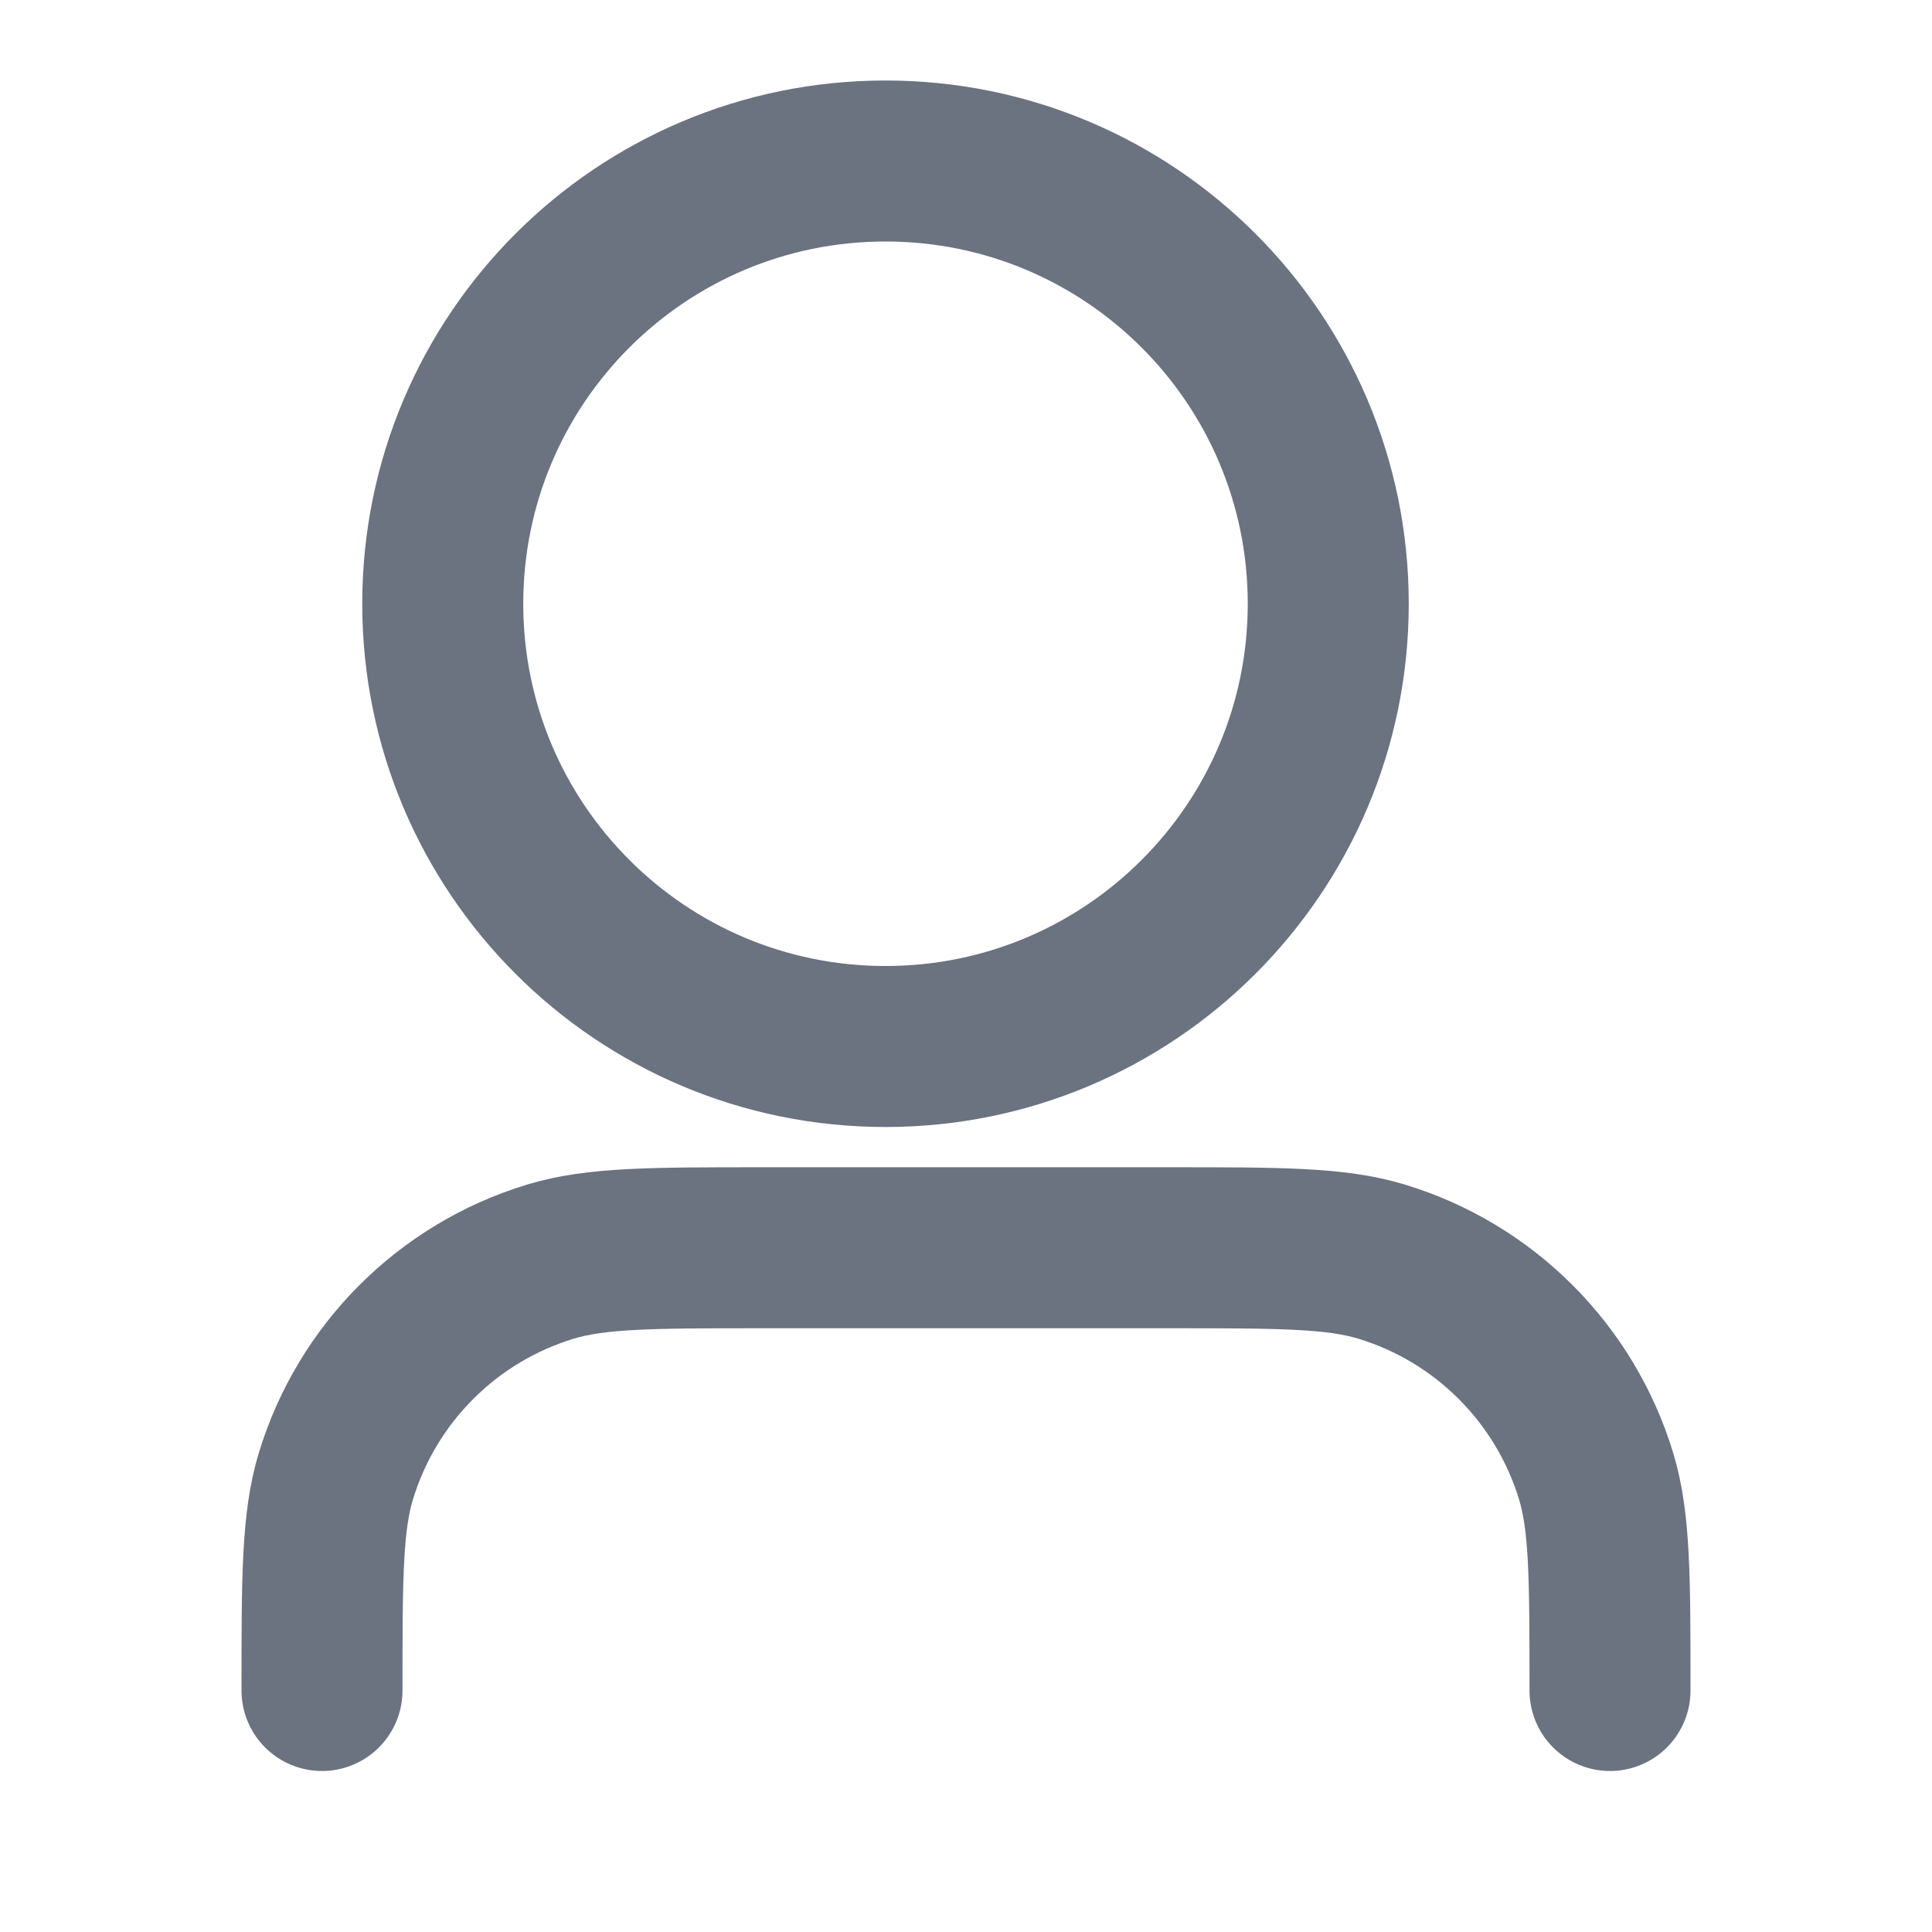 <svg width="20" height="20" viewBox="0 0 24 24" fill="none" xmlns="http://www.w3.org/2000/svg">
<path d="M20 21C20 19.604 20 18.907 19.828 18.339C19.44 17.061 18.439 16.06 17.161 15.672C16.593 15.5 15.896 15.5 14.5 15.5H9.5C8.104 15.5 7.407 15.5 6.839 15.672C5.56 16.06 4.56 17.061 4.172 18.339C4 18.907 4 19.604 4 21M16.5 7.5C16.5 10.538 14.038 13 11 13C7.962 13 5.5 10.538 5.5 7.5C5.5 4.462 7.962 2 11 2C14.038 2 16.5 4.462 16.5 7.5Z" stroke="#6B7280" stroke-width="2" stroke-linecap="round" stroke-linejoin="round"/>
</svg>